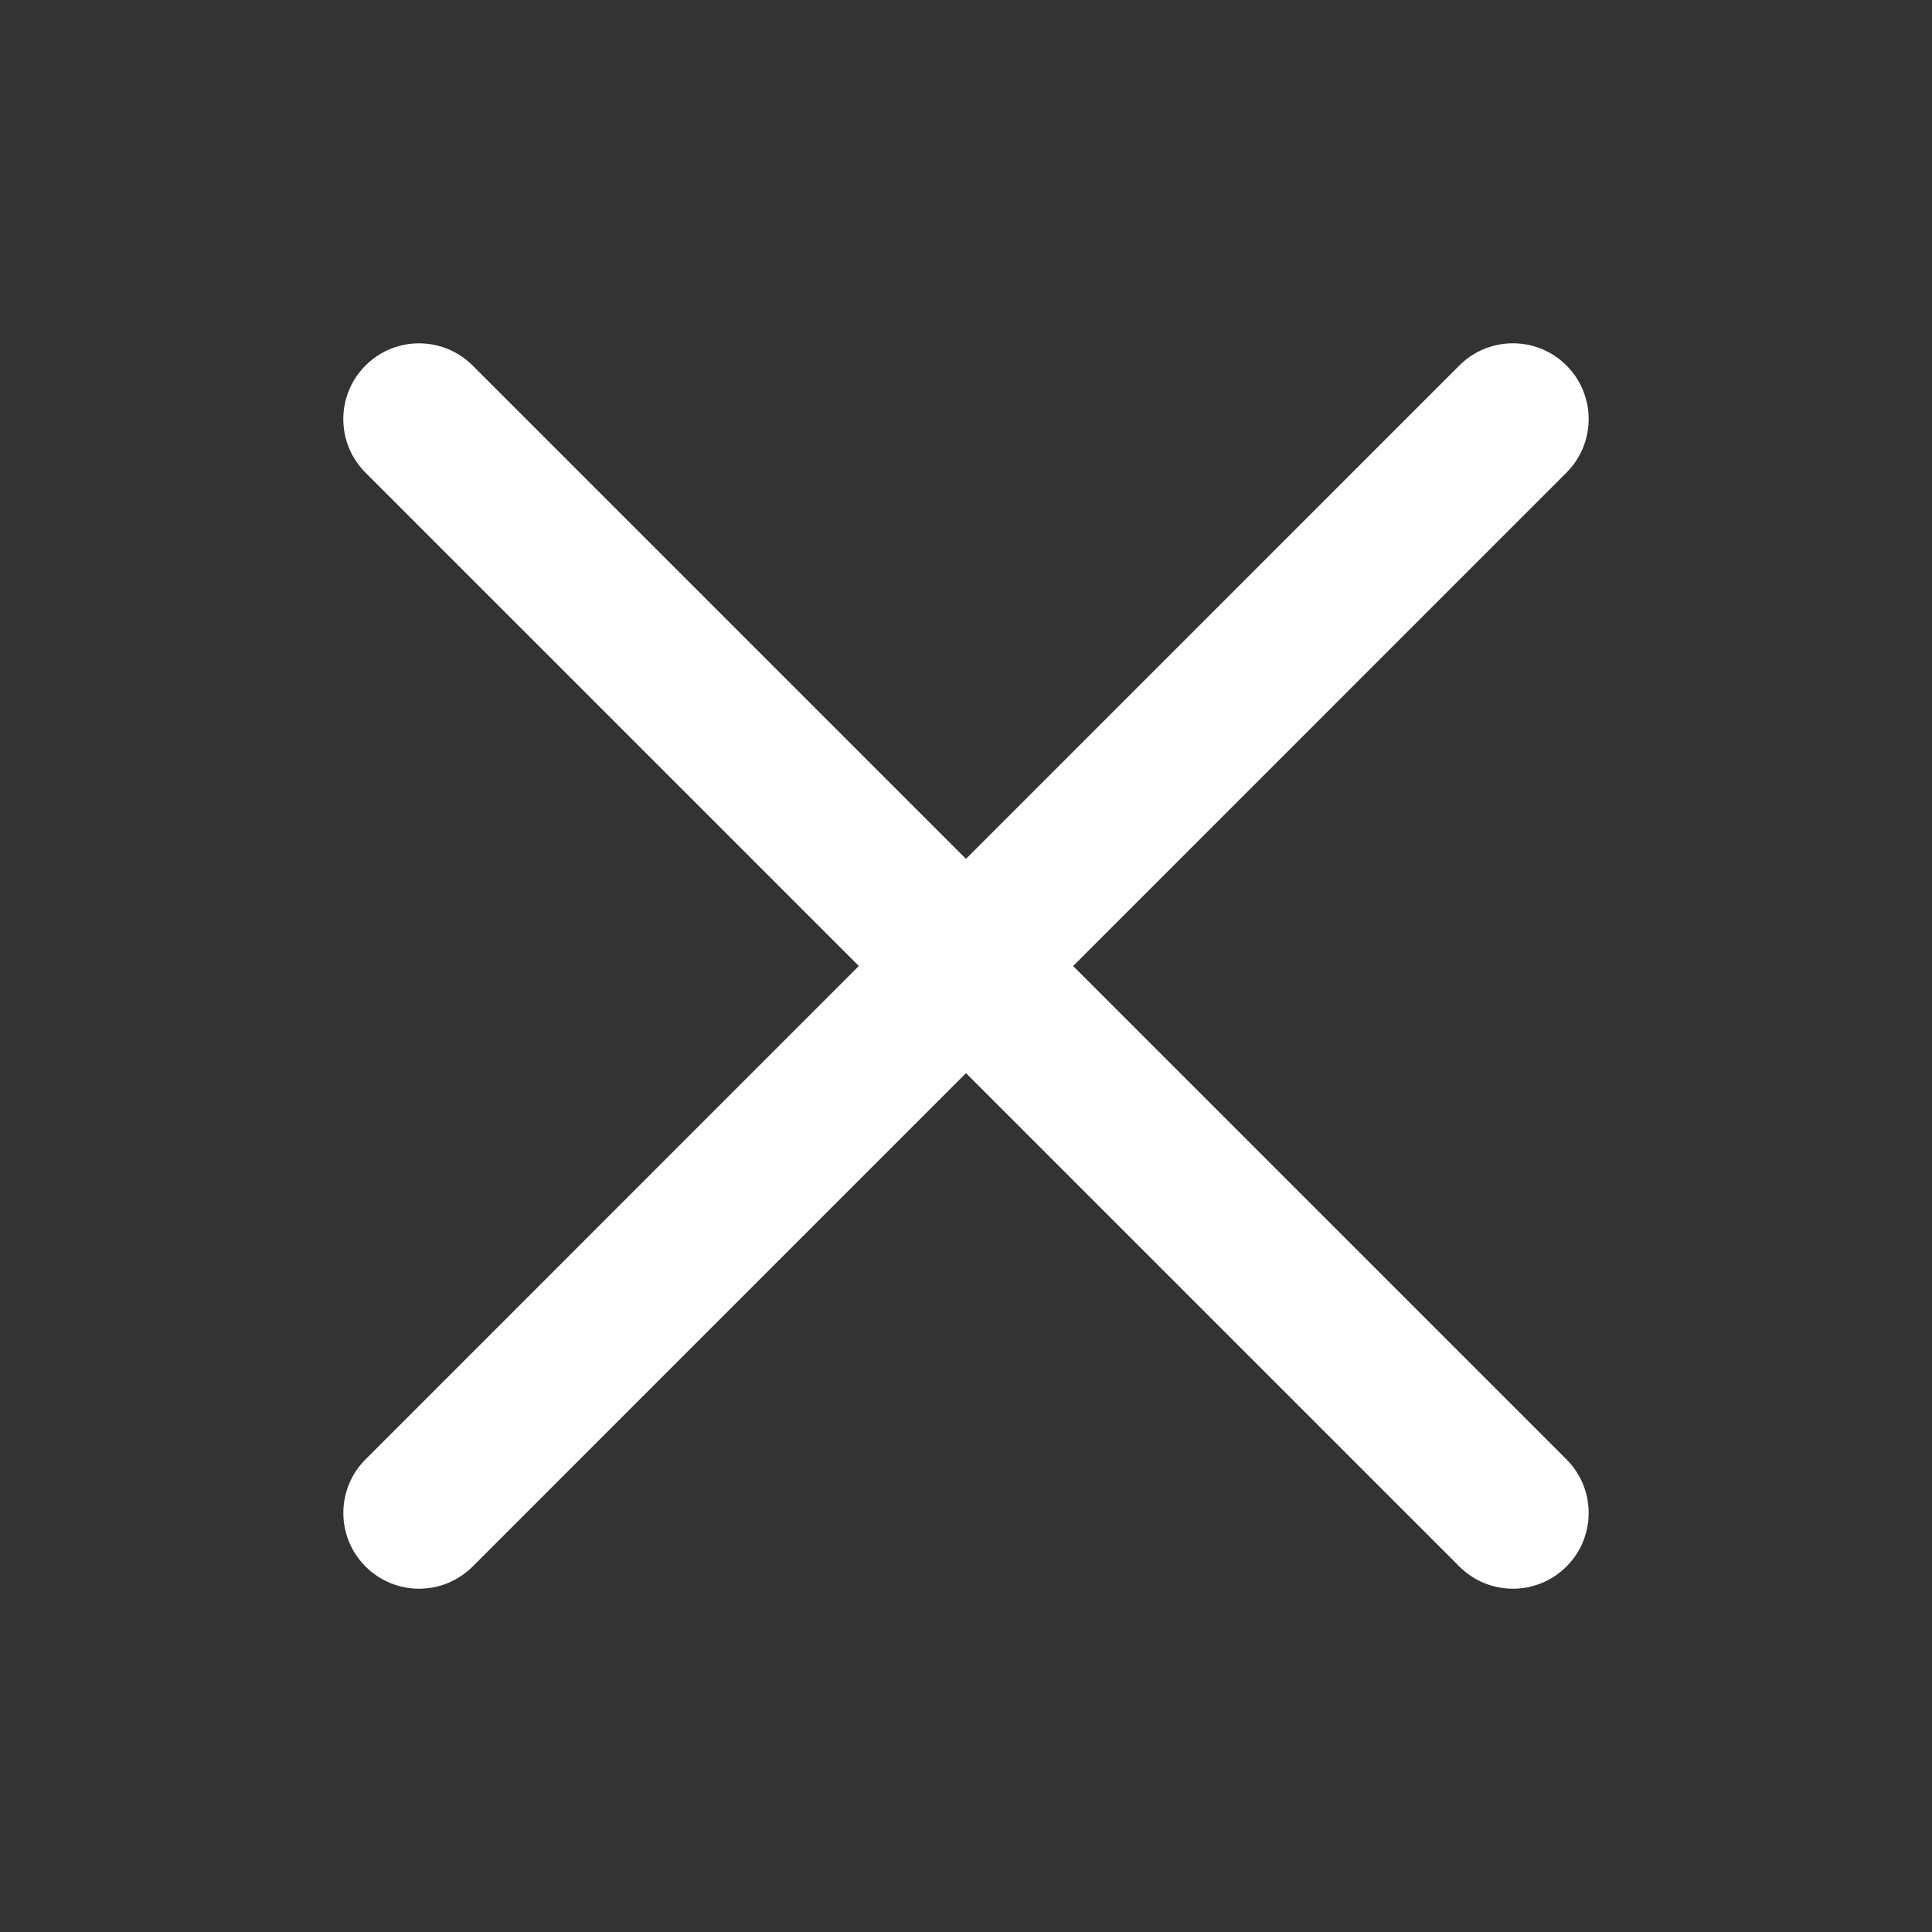 <?xml version="1.0" encoding="utf-8"?>
<!-- Generator: Adobe Illustrator 16.0.0, SVG Export Plug-In . SVG Version: 6.00 Build 0)  -->
<!DOCTYPE svg PUBLIC "-//W3C//DTD SVG 1.1//EN" "http://www.w3.org/Graphics/SVG/1.1/DTD/svg11.dtd">
<svg version="1.1" id="Layer_1" xmlns="http://www.w3.org/2000/svg" xmlns:xlink="http://www.w3.org/1999/xlink" x="0px" y="0px"
	 width="51px" height="51px" viewBox="0 0 51 51" enable-background="new 0 0 51 51" xml:space="preserve">
<rect x="0" y="0" width="51" height="51" fill="#333333" stroke="none"/>
<g>
	<path fill="#FFFFFF" d="M39.938,41.938c-0.512,0-1.024-0.195-1.414-0.586L9.648,12.477c-0.781-0.781-0.781-2.047,0-2.828
		c0.78-0.781,2.048-0.781,2.828,0l28.875,28.875c0.781,0.781,0.781,2.047,0,2.828C40.961,41.742,40.449,41.938,39.938,41.938z"/>
</g>
<g>
	<path fill="#FFFFFF" d="M11.063,41.938c-0.512,0-1.024-0.195-1.414-0.586c-0.781-0.781-0.781-2.047,0-2.828L38.523,9.648
		c0.78-0.781,2.048-0.781,2.828,0c0.781,0.781,0.781,2.047,0,2.828L12.477,41.352C12.086,41.742,11.574,41.938,11.063,41.938z"/>
</g>
</svg>
